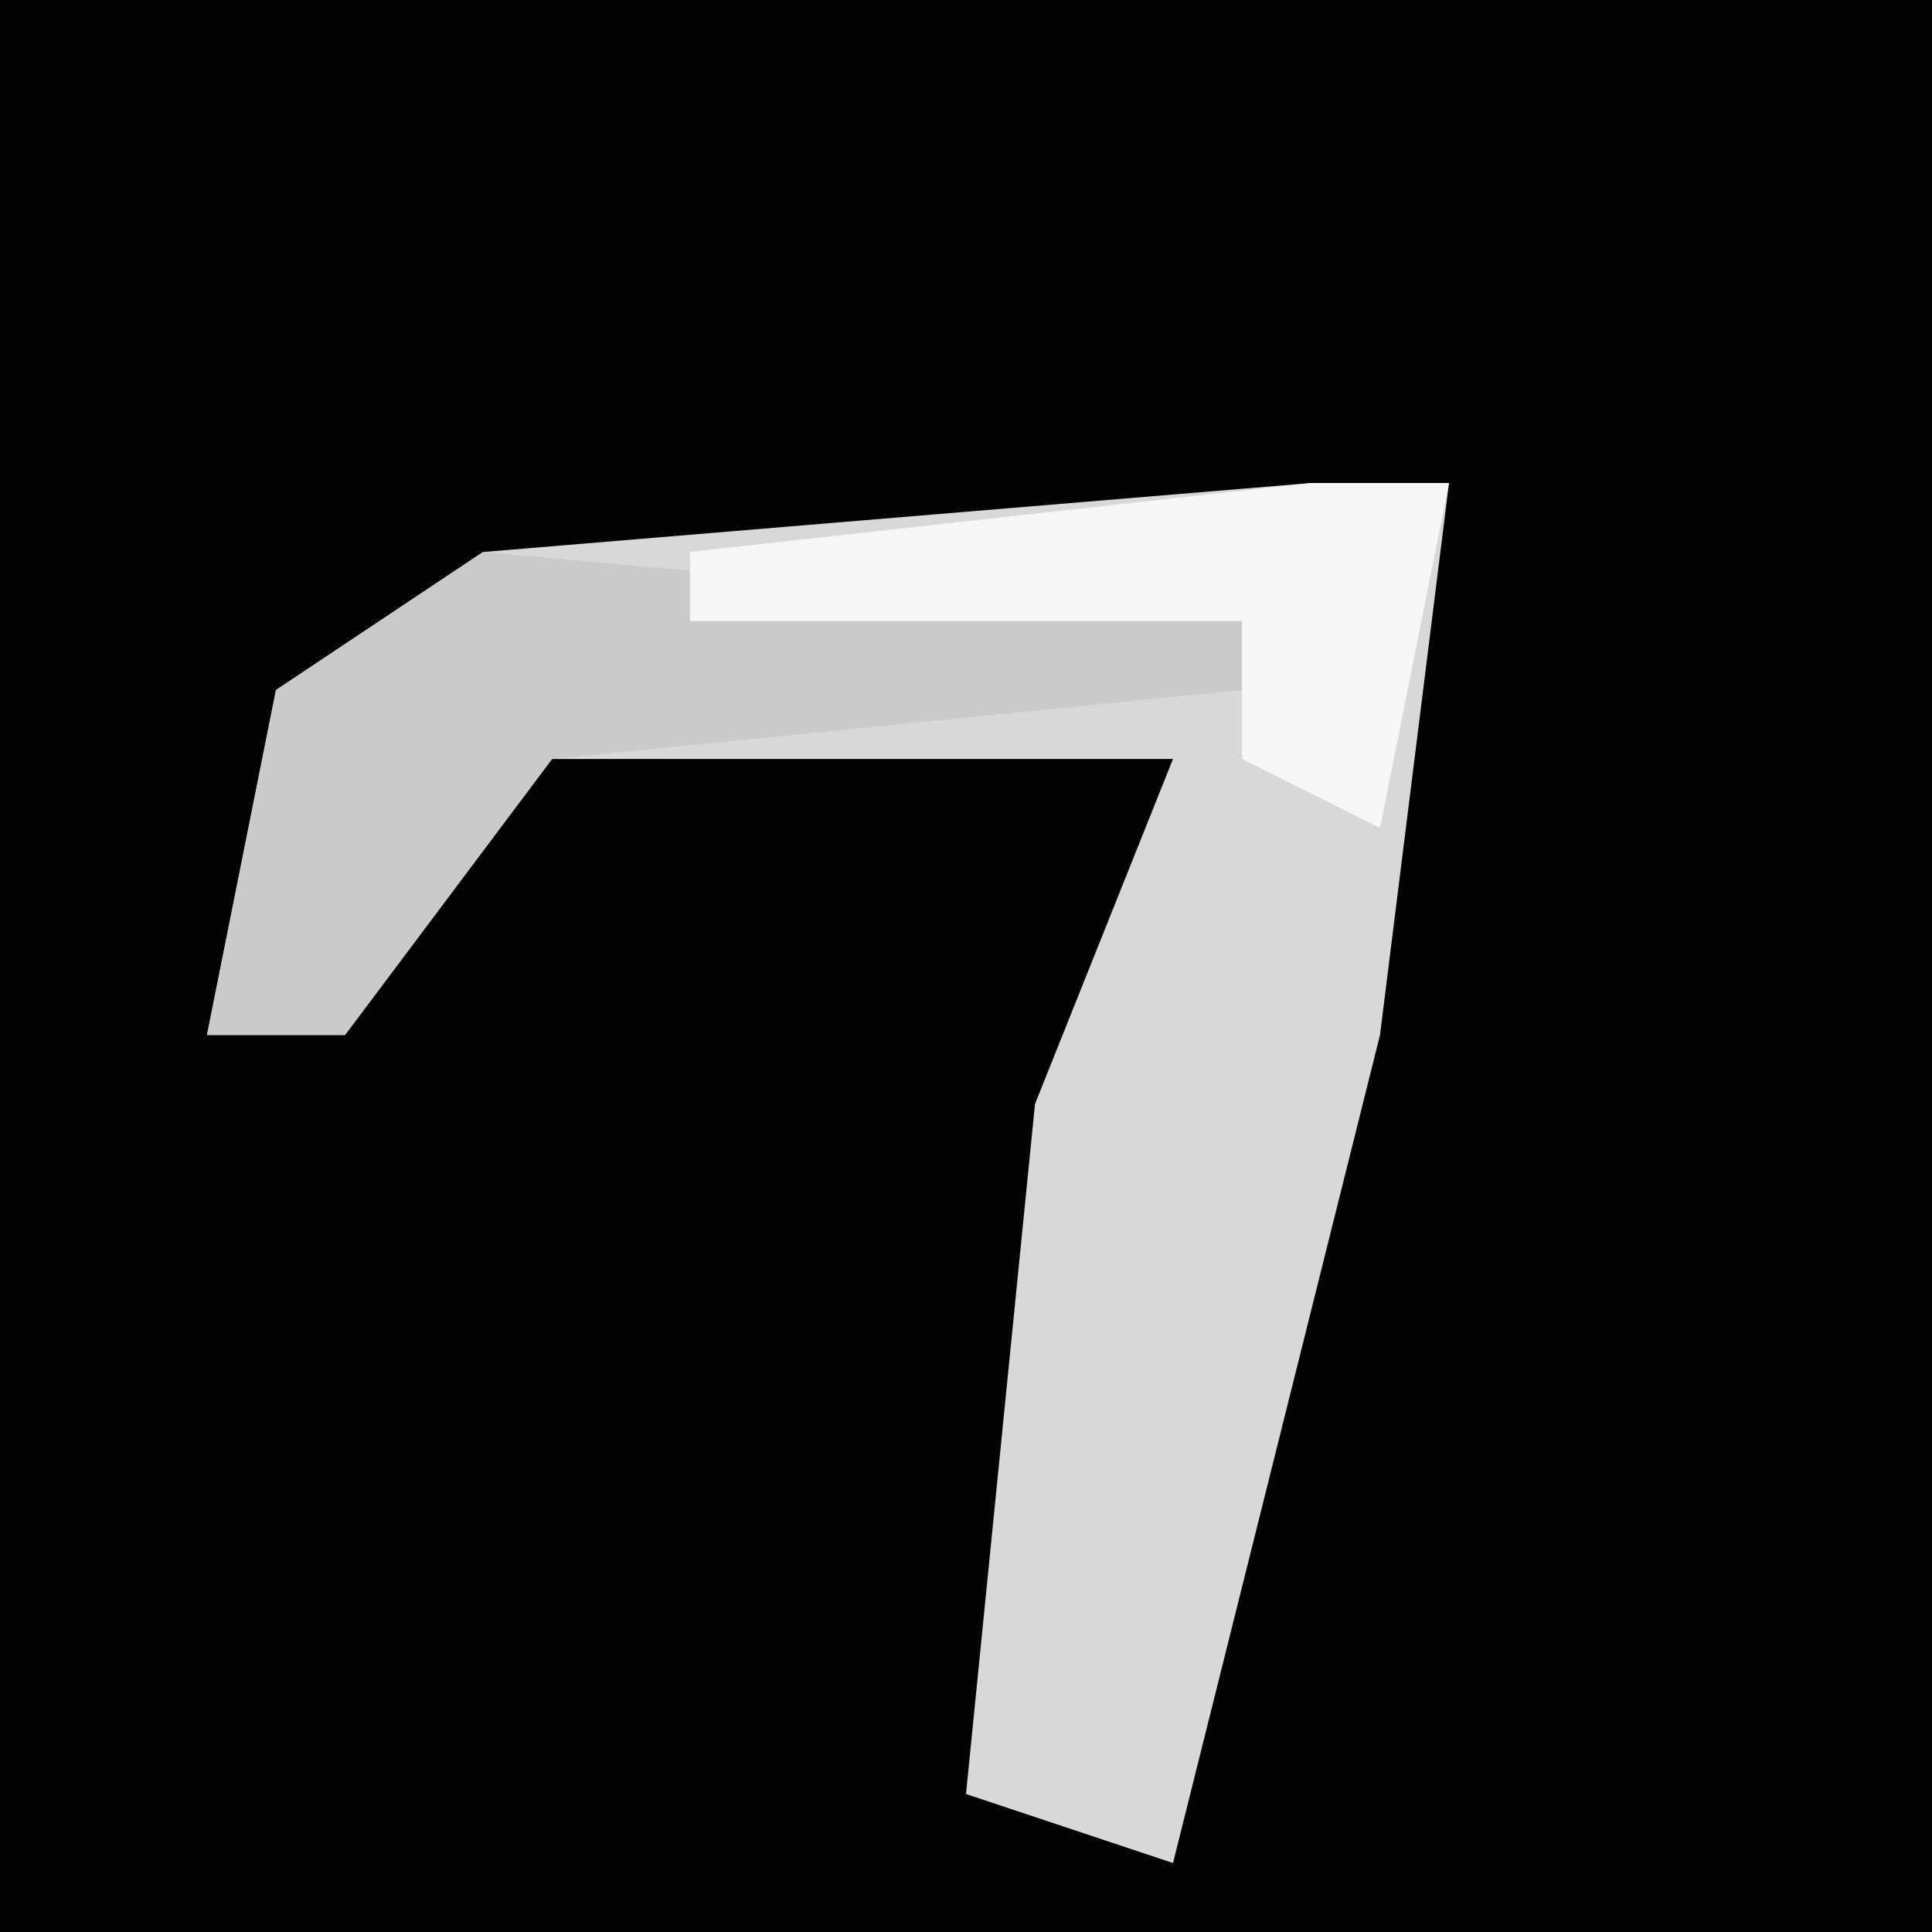 <?xml version="1.0" encoding="UTF-8"?>
<svg version="1.1" xmlns="http://www.w3.org/2000/svg" width="28" height="28">
<path d="M0,0 L28,0 L28,28 L0,28 Z " fill="#030303" transform="translate(0,0)"/>
<path d="M0,0 L2,0 L1,8 L-2,20 L-5,19 L-4,9 L-2,4 L-11,4 L-14,8 L-16,8 L-15,3 L-12,1 Z " fill="#D8D8D8" transform="translate(19,7)"/>
<path d="M0,0 L11,1 L11,2 L1,3 L-2,7 L-4,7 L-3,2 Z " fill="#CACACA" transform="translate(7,8)"/>
<path d="M0,0 L2,0 L1,5 L-1,4 L-1,2 L-9,2 L-9,1 Z " fill="#F6F6F6" transform="translate(19,7)"/>
</svg>
